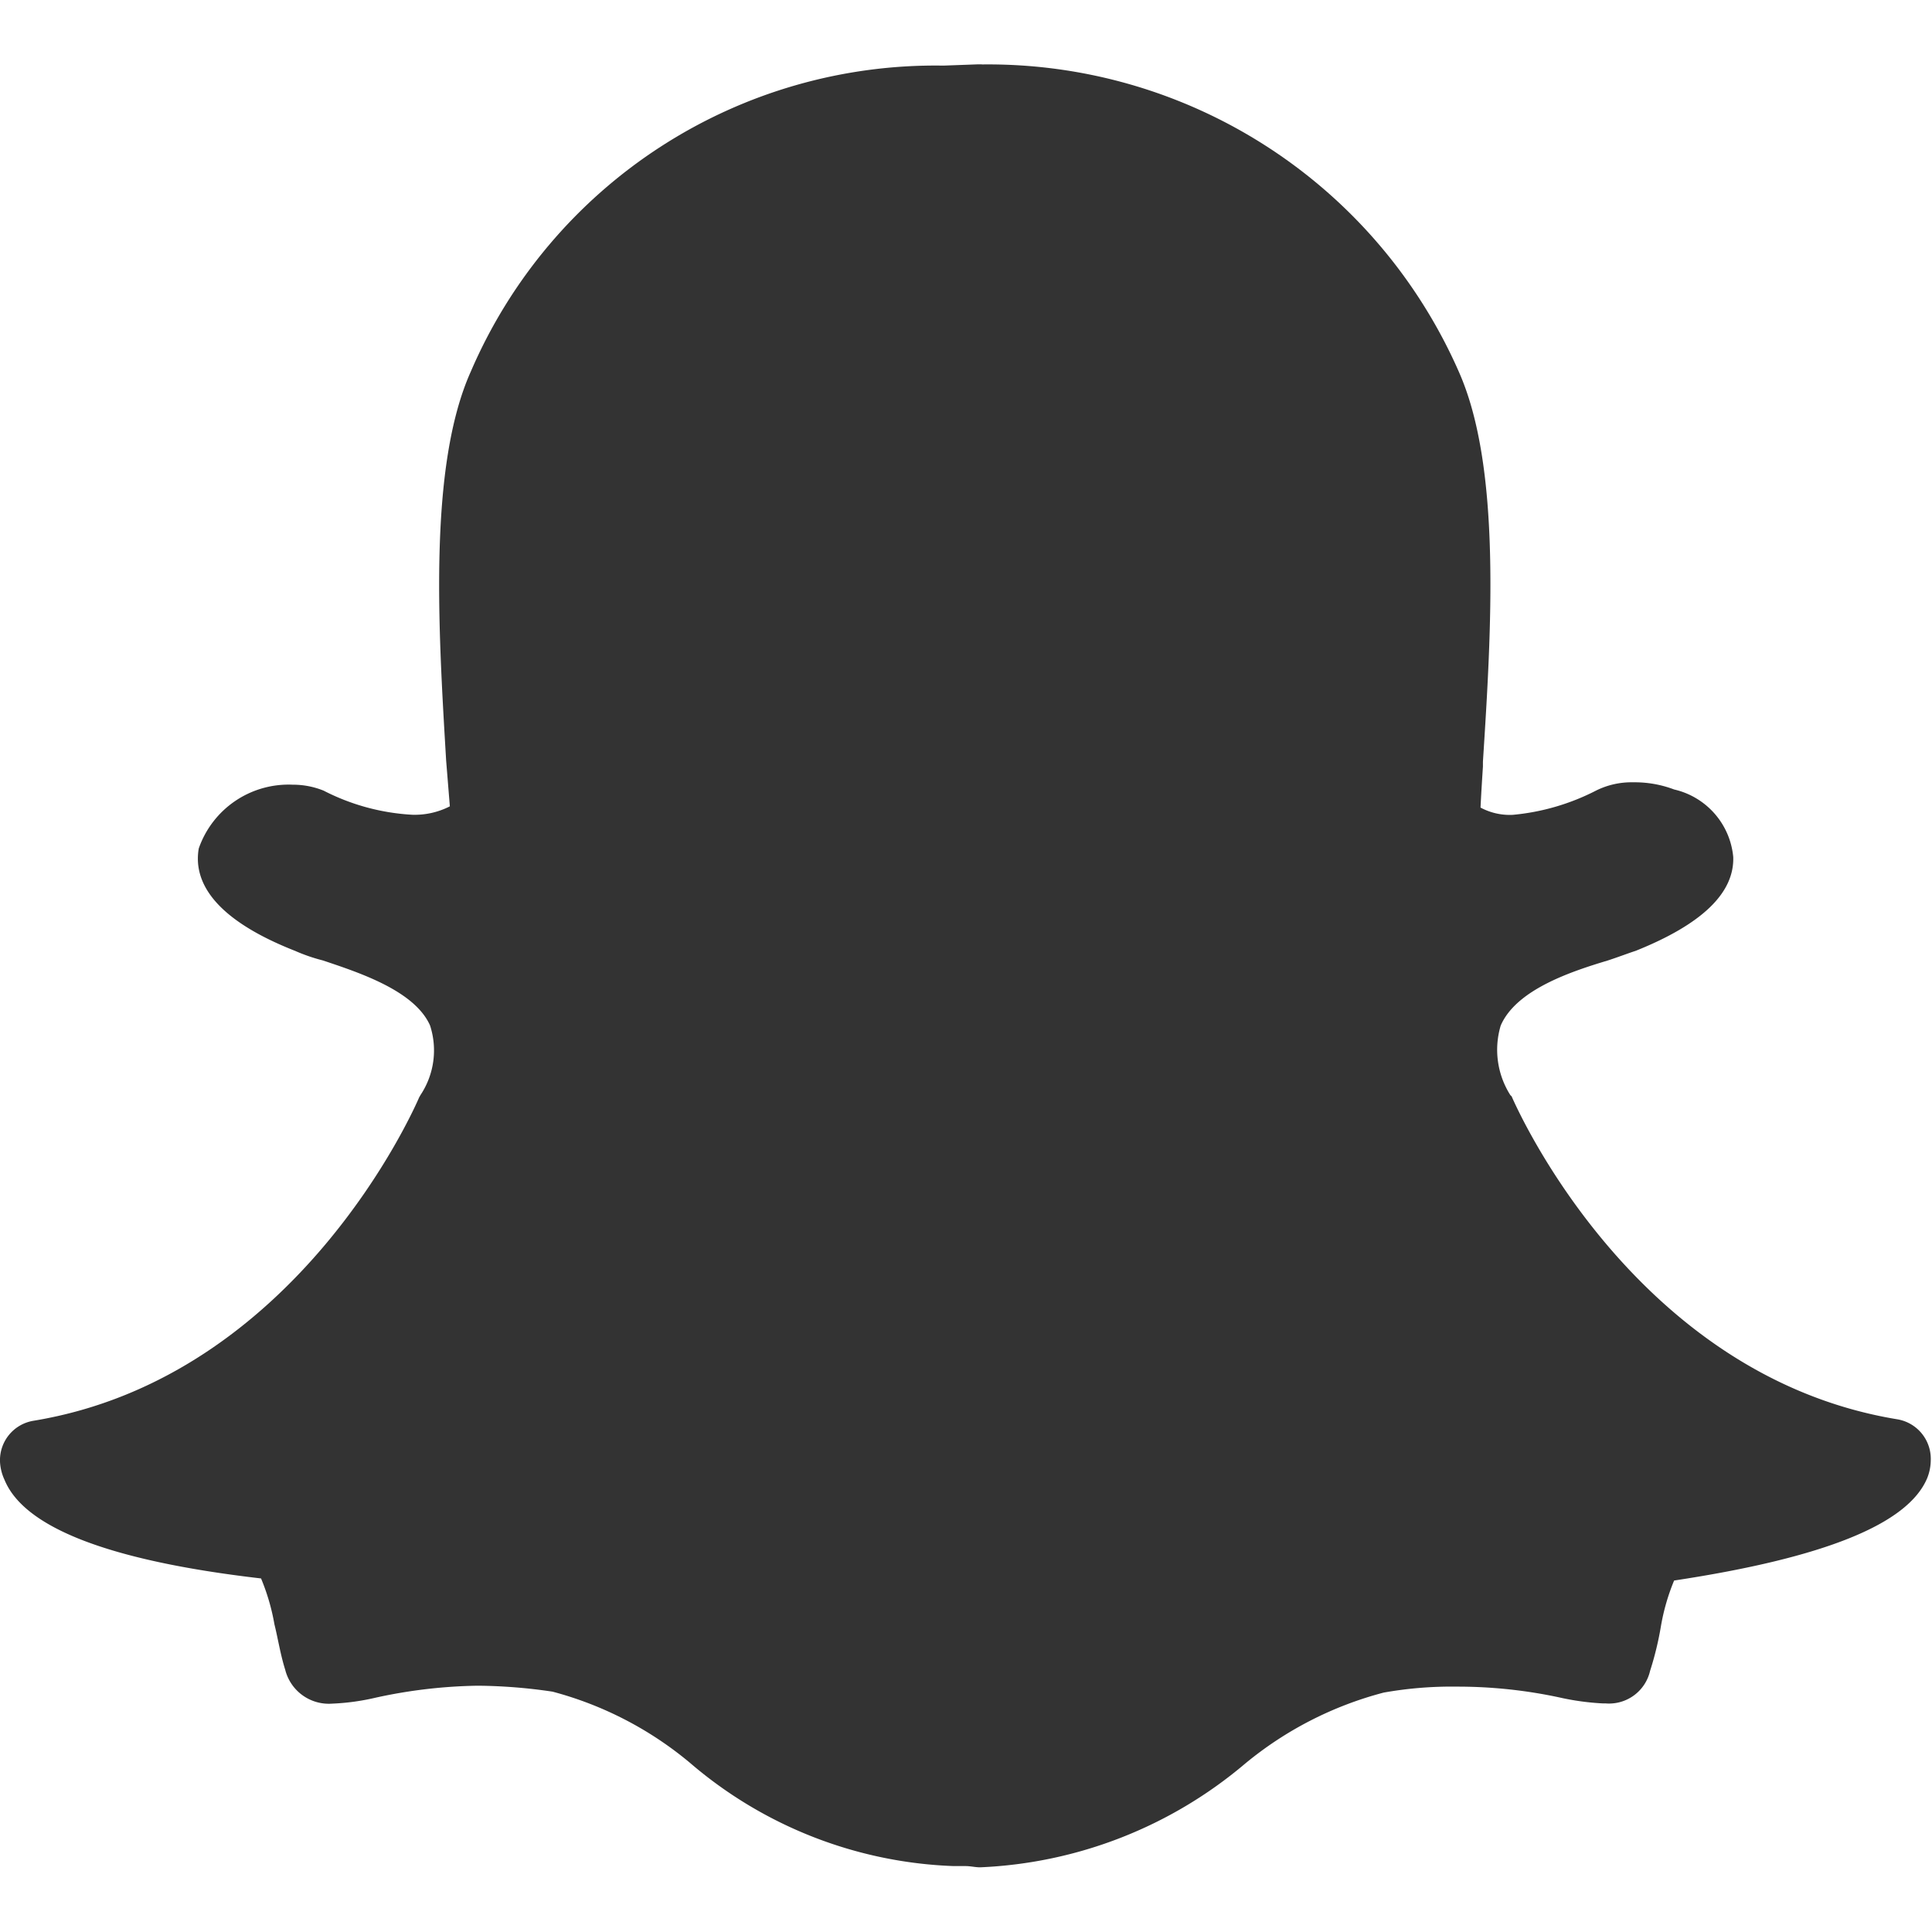 <svg xmlns="http://www.w3.org/2000/svg" fill="#333333" viewBox="0 0 25 25"><path d="M12.705.834a6.652,6.652,0,0,1,6.173,3.978c.551,1.242.42,3.35.311,5.045l0,.063c-.012.187-.023.359-.031.53a.8.8,0,0,0,.417.094,2.941,2.941,0,0,0,1.076-.313,1.029,1.029,0,0,1,.483-.108,1.44,1.44,0,0,1,.53.093.99.99,0,0,1,.764.873q.023.7-1.263,1.215c-.093.03-.218.078-.358.124-.469.141-1.186.375-1.388.843a1.094,1.094,0,0,0,.125.9l.016.015c.062.142,1.588,3.618,4.987,4.179a.519.519,0,0,1,.437.53.634.634,0,0,1-.047.234c-.25.592-1.325,1.028-3.274,1.323a2.753,2.753,0,0,0-.171.593,4.108,4.108,0,0,1-.14.576.545.545,0,0,1-.577.421H20.74a3.313,3.313,0,0,1-.56-.077,6.28,6.28,0,0,0-1.325-.14,5.008,5.008,0,0,0-.95.077,4.669,4.669,0,0,0-1.794.92,5.676,5.676,0,0,1-3.428,1.341c-.063,0-.124-.016-.188-.016H12.34A5.539,5.539,0,0,1,8.927,22.81a4.616,4.616,0,0,0-1.777-.92,6.875,6.875,0,0,0-.966-.077,6.572,6.572,0,0,0-1.324.155,2.98,2.98,0,0,1-.562.077.582.582,0,0,1-.607-.437c-.063-.2-.094-.405-.14-.59a2.78,2.78,0,0,0-.173-.593c-2-.232-3.071-.669-3.32-1.277A.624.624,0,0,1,0,18.914a.517.517,0,0,1,.437-.53c3.4-.562,4.924-4.037,4.987-4.184l.017-.03a1.042,1.042,0,0,0,.124-.9c-.2-.452-.92-.685-1.387-.842a2.274,2.274,0,0,1-.36-.124c-1.152-.453-1.308-.968-1.246-1.325a1.23,1.23,0,0,1,1.216-.825,1.054,1.054,0,0,1,.4.077,2.844,2.844,0,0,0,1.149.312,1,1,0,0,0,.484-.109l-.048-.593c-.1-1.692-.234-3.8.32-5.035A6.544,6.544,0,0,1,12.207.849l.436-.016h.062Z"/></svg>

